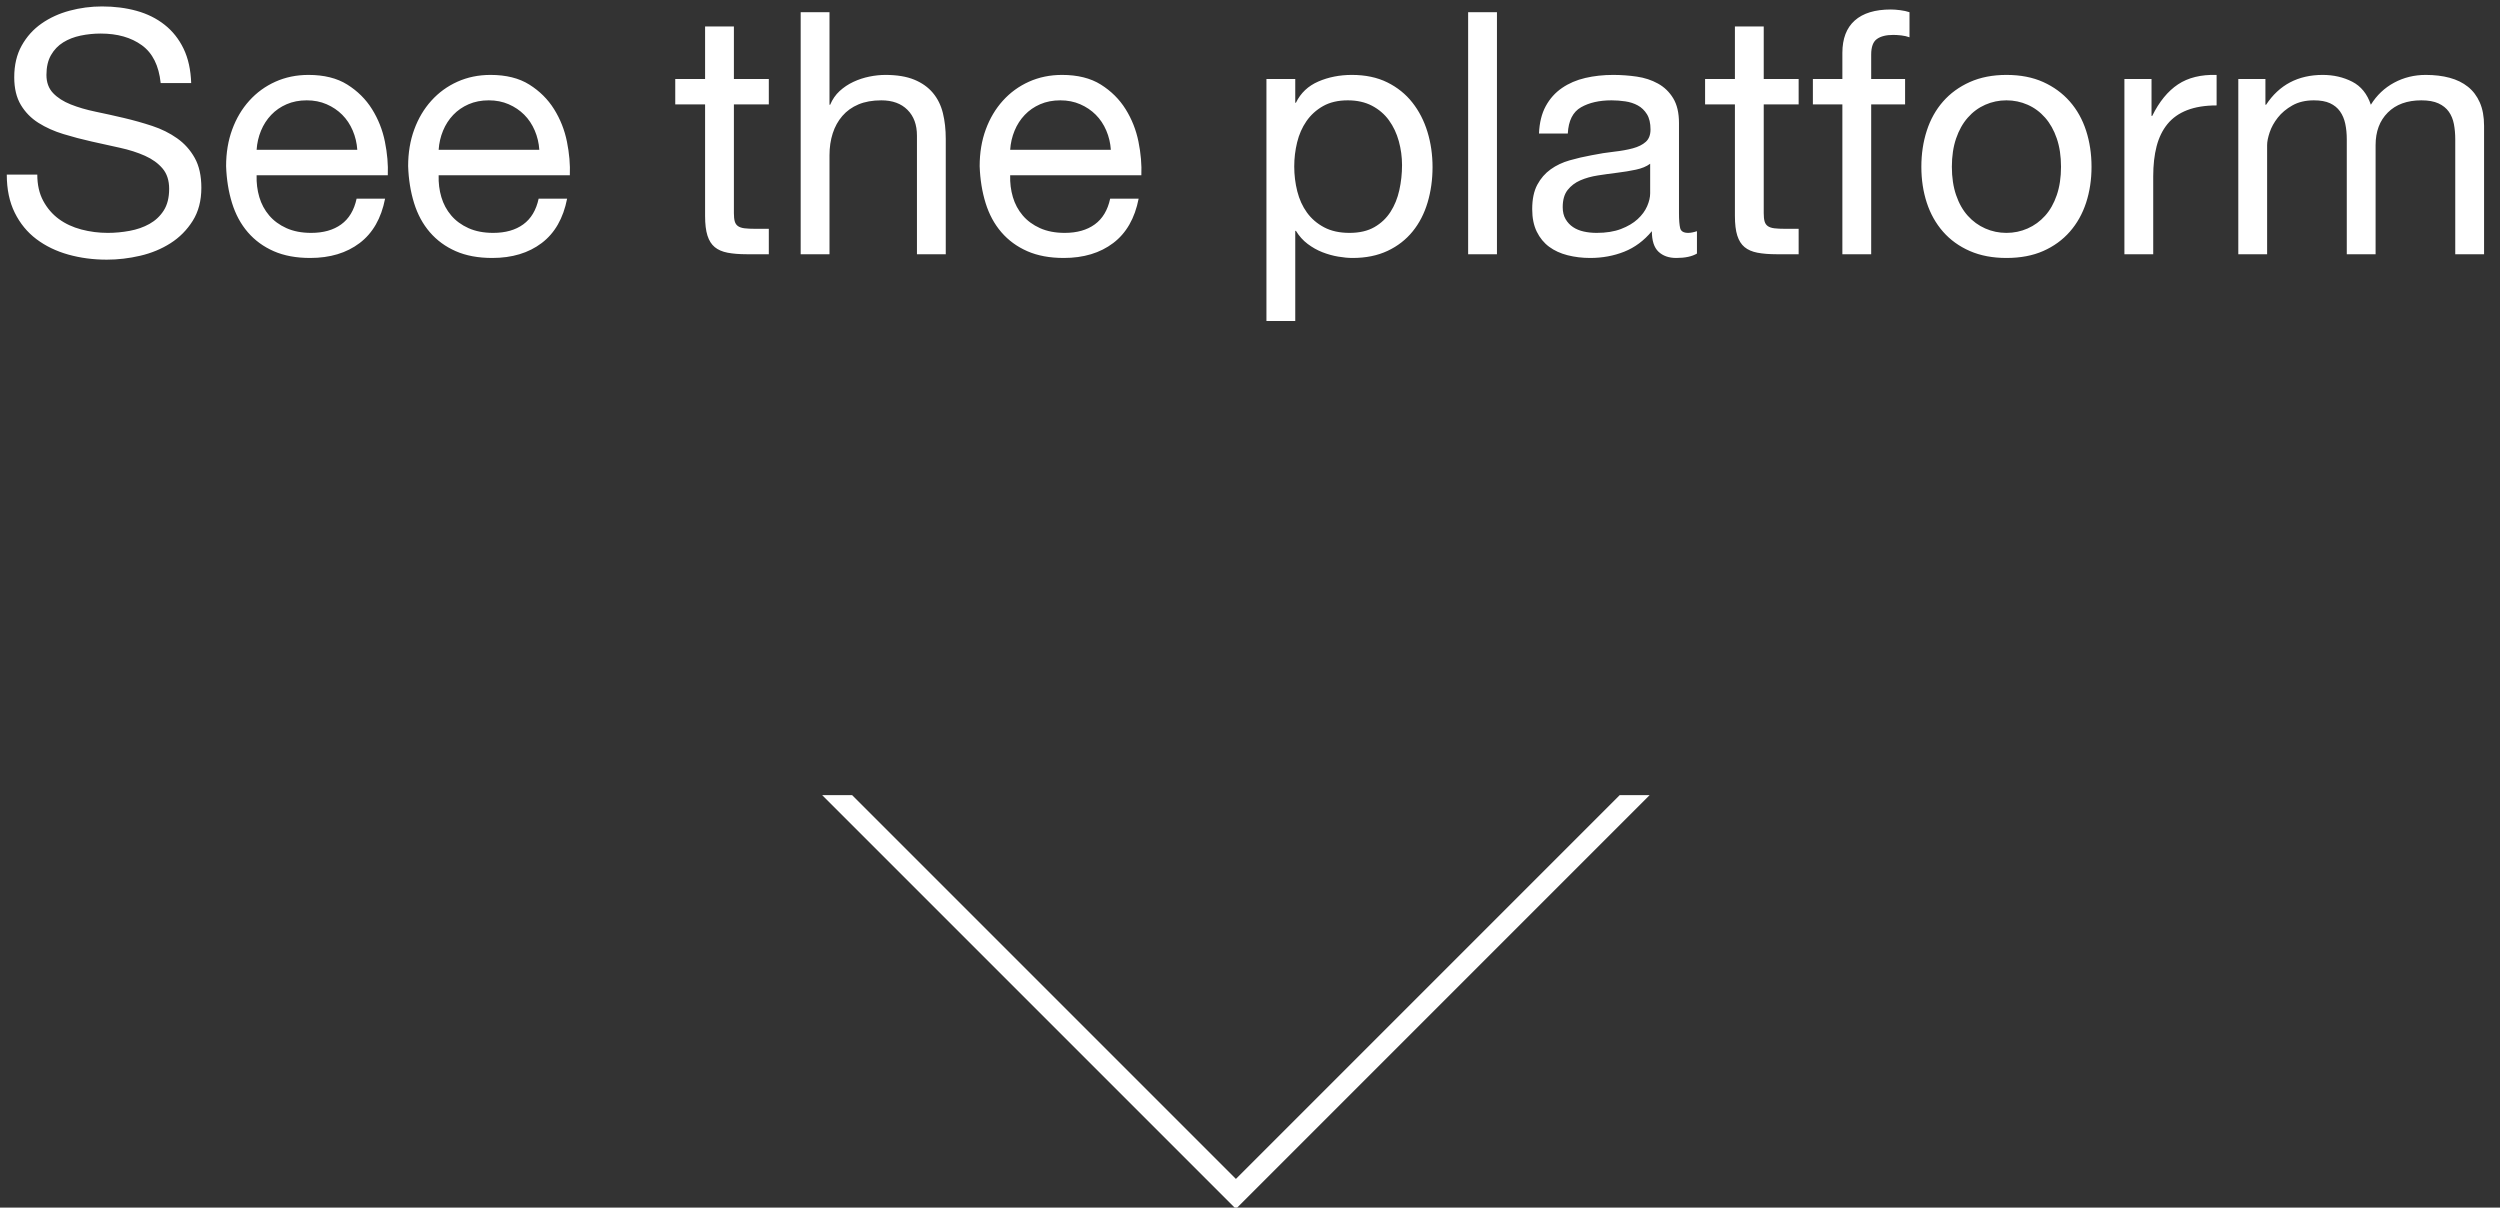 <?xml version="1.0" encoding="UTF-8"?>
<svg width="118px" height="57px" viewBox="0 0 118 57" version="1.1" xmlns="http://www.w3.org/2000/svg" xmlns:xlink="http://www.w3.org/1999/xlink">
    <rect x="0" y="0" width="118" height="57" fill="#333333" stroke="none"/>
    <!-- Generator: Sketch 46.1 (44463) - http://www.bohemiancoding.com/sketch -->
    <title>see-the-platform</title>
    <desc>Created with Sketch.</desc>
    <defs></defs>
    <g id="Salesy" stroke="none" stroke-width="1" fill="none" fill-rule="evenodd">
        <g id="oss-v5" transform="translate(-661, -674)" fill="#FFFFFF">
            <g id="Group-17" transform="translate(56, 18)">
                <g id="Group-12" transform="translate(605, 656)">
                    <g id="see-the-platform">
                        <path d="M7.584,3.92 L9.024,3.92 C9.003,3.291 8.883,2.749 8.664,2.296 C8.445,1.843 8.147,1.467 7.768,1.168 C7.389,0.869 6.949,0.651 6.448,0.512 C5.947,0.373 5.403,0.304 4.816,0.304 C4.293,0.304 3.784,0.371 3.288,0.504 C2.792,0.637 2.349,0.84 1.96,1.112 C1.571,1.384 1.259,1.731 1.024,2.152 C0.789,2.573 0.672,3.072 0.672,3.648 C0.672,4.171 0.776,4.605 0.984,4.952 C1.192,5.299 1.469,5.581 1.816,5.8 C2.163,6.019 2.555,6.195 2.992,6.328 C3.429,6.461 3.875,6.579 4.328,6.68 C4.781,6.781 5.227,6.88 5.664,6.976 C6.101,7.072 6.493,7.197 6.84,7.352 C7.187,7.507 7.464,7.707 7.672,7.952 C7.88,8.197 7.984,8.517 7.984,8.912 C7.984,9.328 7.899,9.669 7.728,9.936 C7.557,10.203 7.333,10.413 7.056,10.568 C6.779,10.723 6.467,10.832 6.12,10.896 C5.773,10.96 5.429,10.992 5.088,10.992 C4.661,10.992 4.245,10.939 3.84,10.832 C3.435,10.725 3.08,10.56 2.776,10.336 C2.472,10.112 2.227,9.827 2.04,9.48 C1.853,9.133 1.76,8.72 1.76,8.24 L0.32,8.24 C0.32,8.933 0.445,9.533 0.696,10.04 C0.947,10.547 1.288,10.963 1.72,11.288 C2.152,11.613 2.653,11.856 3.224,12.016 C3.795,12.176 4.4,12.256 5.04,12.256 C5.563,12.256 6.088,12.195 6.616,12.072 C7.144,11.949 7.621,11.752 8.048,11.48 C8.475,11.208 8.824,10.856 9.096,10.424 C9.368,9.992 9.504,9.472 9.504,8.864 C9.504,8.299 9.4,7.829 9.192,7.456 C8.984,7.083 8.707,6.773 8.36,6.528 C8.013,6.283 7.621,6.088 7.184,5.944 C6.747,5.8 6.301,5.675 5.848,5.568 C5.395,5.461 4.949,5.363 4.512,5.272 C4.075,5.181 3.683,5.067 3.336,4.928 C2.989,4.789 2.712,4.611 2.504,4.392 C2.296,4.173 2.192,3.888 2.192,3.536 C2.192,3.163 2.264,2.851 2.408,2.6 C2.552,2.349 2.744,2.149 2.984,2 C3.224,1.851 3.499,1.744 3.808,1.68 C4.117,1.616 4.432,1.584 4.752,1.584 C5.541,1.584 6.189,1.768 6.696,2.136 C7.203,2.504 7.499,3.099 7.584,3.92 Z M16.864,7.072 C16.843,6.752 16.771,6.448 16.648,6.16 C16.525,5.872 16.36,5.624 16.152,5.416 C15.944,5.208 15.699,5.043 15.416,4.92 C15.133,4.797 14.821,4.736 14.48,4.736 C14.128,4.736 13.811,4.797 13.528,4.92 C13.245,5.043 13.003,5.211 12.8,5.424 C12.597,5.637 12.437,5.885 12.32,6.168 C12.203,6.451 12.133,6.752 12.112,7.072 L16.864,7.072 Z M18.176,9.376 C17.995,10.304 17.595,11.003 16.976,11.472 C16.357,11.941 15.579,12.176 14.64,12.176 C13.979,12.176 13.405,12.069 12.92,11.856 C12.435,11.643 12.027,11.344 11.696,10.96 C11.365,10.576 11.117,10.117 10.952,9.584 C10.787,9.051 10.693,8.469 10.672,7.84 C10.672,7.211 10.768,6.635 10.96,6.112 C11.152,5.589 11.421,5.136 11.768,4.752 C12.115,4.368 12.525,4.069 13,3.856 C13.475,3.643 13.995,3.536 14.56,3.536 C15.296,3.536 15.907,3.688 16.392,3.992 C16.877,4.296 17.267,4.683 17.56,5.152 C17.853,5.621 18.056,6.133 18.168,6.688 C18.28,7.243 18.325,7.771 18.304,8.272 L12.112,8.272 C12.101,8.635 12.144,8.979 12.24,9.304 C12.336,9.629 12.491,9.917 12.704,10.168 C12.917,10.419 13.189,10.619 13.52,10.768 C13.851,10.917 14.24,10.992 14.688,10.992 C15.264,10.992 15.736,10.859 16.104,10.592 C16.472,10.325 16.715,9.92 16.832,9.376 L18.176,9.376 Z M25.456,7.072 C25.435,6.752 25.363,6.448 25.24,6.16 C25.117,5.872 24.952,5.624 24.744,5.416 C24.536,5.208 24.291,5.043 24.008,4.92 C23.725,4.797 23.413,4.736 23.072,4.736 C22.72,4.736 22.403,4.797 22.12,4.92 C21.837,5.043 21.595,5.211 21.392,5.424 C21.189,5.637 21.029,5.885 20.912,6.168 C20.795,6.451 20.725,6.752 20.704,7.072 L25.456,7.072 Z M26.768,9.376 C26.587,10.304 26.187,11.003 25.568,11.472 C24.949,11.941 24.171,12.176 23.232,12.176 C22.571,12.176 21.997,12.069 21.512,11.856 C21.027,11.643 20.619,11.344 20.288,10.96 C19.957,10.576 19.709,10.117 19.544,9.584 C19.379,9.051 19.285,8.469 19.264,7.84 C19.264,7.211 19.36,6.635 19.552,6.112 C19.744,5.589 20.013,5.136 20.36,4.752 C20.707,4.368 21.117,4.069 21.592,3.856 C22.067,3.643 22.587,3.536 23.152,3.536 C23.888,3.536 24.499,3.688 24.984,3.992 C25.469,4.296 25.859,4.683 26.152,5.152 C26.445,5.621 26.648,6.133 26.76,6.688 C26.872,7.243 26.917,7.771 26.896,8.272 L20.704,8.272 C20.693,8.635 20.736,8.979 20.832,9.304 C20.928,9.629 21.083,9.917 21.296,10.168 C21.509,10.419 21.781,10.619 22.112,10.768 C22.443,10.917 22.832,10.992 23.28,10.992 C23.856,10.992 24.328,10.859 24.696,10.592 C25.064,10.325 25.307,9.92 25.424,9.376 L26.768,9.376 Z M34.64,3.728 L34.64,1.248 L33.28,1.248 L33.28,3.728 L31.872,3.728 L31.872,4.928 L33.28,4.928 L33.28,10.192 C33.28,10.576 33.317,10.885 33.392,11.12 C33.467,11.355 33.581,11.536 33.736,11.664 C33.891,11.792 34.093,11.88 34.344,11.928 C34.595,11.976 34.896,12 35.248,12 L36.288,12 L36.288,10.8 L35.664,10.8 C35.451,10.8 35.277,10.792 35.144,10.776 C35.011,10.76 34.907,10.725 34.832,10.672 C34.757,10.619 34.707,10.544 34.68,10.448 C34.653,10.352 34.64,10.224 34.64,10.064 L34.64,4.928 L36.288,4.928 L36.288,3.728 L34.64,3.728 Z M37.792,0.576 L37.792,12 L39.152,12 L39.152,7.328 C39.152,6.955 39.203,6.611 39.304,6.296 C39.405,5.981 39.557,5.707 39.76,5.472 C39.963,5.237 40.216,5.056 40.52,4.928 C40.824,4.8 41.184,4.736 41.6,4.736 C42.123,4.736 42.533,4.885 42.832,5.184 C43.131,5.483 43.28,5.888 43.28,6.4 L43.28,12 L44.64,12 L44.64,6.56 C44.64,6.112 44.595,5.704 44.504,5.336 C44.413,4.968 44.256,4.651 44.032,4.384 C43.808,4.117 43.515,3.909 43.152,3.76 C42.789,3.611 42.336,3.536 41.792,3.536 C41.547,3.536 41.293,3.563 41.032,3.616 C40.771,3.669 40.52,3.752 40.28,3.864 C40.04,3.976 39.824,4.12 39.632,4.296 C39.44,4.472 39.291,4.688 39.184,4.944 L39.152,4.944 L39.152,0.576 L37.792,0.576 Z M52.432,7.072 C52.411,6.752 52.339,6.448 52.216,6.16 C52.093,5.872 51.928,5.624 51.72,5.416 C51.512,5.208 51.267,5.043 50.984,4.92 C50.701,4.797 50.389,4.736 50.048,4.736 C49.696,4.736 49.379,4.797 49.096,4.92 C48.813,5.043 48.571,5.211 48.368,5.424 C48.165,5.637 48.005,5.885 47.888,6.168 C47.771,6.451 47.701,6.752 47.68,7.072 L52.432,7.072 Z M53.744,9.376 C53.563,10.304 53.163,11.003 52.544,11.472 C51.925,11.941 51.147,12.176 50.208,12.176 C49.547,12.176 48.973,12.069 48.488,11.856 C48.003,11.643 47.595,11.344 47.264,10.96 C46.933,10.576 46.685,10.117 46.52,9.584 C46.355,9.051 46.261,8.469 46.24,7.84 C46.24,7.211 46.336,6.635 46.528,6.112 C46.72,5.589 46.989,5.136 47.336,4.752 C47.683,4.368 48.093,4.069 48.568,3.856 C49.043,3.643 49.563,3.536 50.128,3.536 C50.864,3.536 51.475,3.688 51.96,3.992 C52.445,4.296 52.835,4.683 53.128,5.152 C53.421,5.621 53.624,6.133 53.736,6.688 C53.848,7.243 53.893,7.771 53.872,8.272 L47.68,8.272 C47.669,8.635 47.712,8.979 47.808,9.304 C47.904,9.629 48.059,9.917 48.272,10.168 C48.485,10.419 48.757,10.619 49.088,10.768 C49.419,10.917 49.808,10.992 50.256,10.992 C50.832,10.992 51.304,10.859 51.672,10.592 C52.04,10.325 52.283,9.92 52.4,9.376 L53.744,9.376 Z M59.776,3.728 L61.136,3.728 L61.136,4.848 L61.168,4.848 C61.392,4.389 61.744,4.056 62.224,3.848 C62.704,3.64 63.232,3.536 63.808,3.536 C64.448,3.536 65.005,3.653 65.48,3.888 C65.955,4.123 66.349,4.44 66.664,4.84 C66.979,5.24 67.216,5.701 67.376,6.224 C67.536,6.747 67.616,7.301 67.616,7.888 C67.616,8.475 67.539,9.029 67.384,9.552 C67.229,10.075 66.995,10.531 66.68,10.92 C66.365,11.309 65.971,11.616 65.496,11.84 C65.021,12.064 64.469,12.176 63.84,12.176 C63.637,12.176 63.411,12.155 63.16,12.112 C62.909,12.069 62.661,12 62.416,11.904 C62.171,11.808 61.939,11.677 61.72,11.512 C61.501,11.347 61.317,11.141 61.168,10.896 L61.136,10.896 L61.136,15.152 L59.776,15.152 L59.776,3.728 Z M66.176,7.792 C66.176,7.408 66.125,7.032 66.024,6.664 C65.923,6.296 65.768,5.968 65.56,5.68 C65.352,5.392 65.085,5.163 64.76,4.992 C64.435,4.821 64.053,4.736 63.616,4.736 C63.157,4.736 62.768,4.827 62.448,5.008 C62.128,5.189 61.867,5.427 61.664,5.72 C61.461,6.013 61.315,6.347 61.224,6.72 C61.133,7.093 61.088,7.472 61.088,7.856 C61.088,8.261 61.136,8.653 61.232,9.032 C61.328,9.411 61.48,9.744 61.688,10.032 C61.896,10.32 62.165,10.552 62.496,10.728 C62.827,10.904 63.227,10.992 63.696,10.992 C64.165,10.992 64.557,10.901 64.872,10.72 C65.187,10.539 65.44,10.299 65.632,10 C65.824,9.701 65.963,9.36 66.048,8.976 C66.133,8.592 66.176,8.197 66.176,7.792 Z M69.296,0.576 L69.296,12 L70.656,12 L70.656,0.576 L69.296,0.576 Z M80.096,11.968 C79.861,12.107 79.536,12.176 79.12,12.176 C78.768,12.176 78.488,12.077 78.28,11.88 C78.072,11.683 77.968,11.36 77.968,10.912 C77.595,11.36 77.16,11.683 76.664,11.88 C76.168,12.077 75.632,12.176 75.056,12.176 C74.683,12.176 74.328,12.133 73.992,12.048 C73.656,11.963 73.365,11.829 73.12,11.648 C72.875,11.467 72.68,11.229 72.536,10.936 C72.392,10.643 72.32,10.288 72.32,9.872 C72.32,9.403 72.4,9.019 72.56,8.72 C72.72,8.421 72.931,8.179 73.192,7.992 C73.453,7.805 73.752,7.664 74.088,7.568 C74.424,7.472 74.768,7.392 75.12,7.328 C75.493,7.253 75.848,7.197 76.184,7.16 C76.52,7.123 76.816,7.069 77.072,7 C77.328,6.931 77.531,6.829 77.68,6.696 C77.829,6.563 77.904,6.368 77.904,6.112 C77.904,5.813 77.848,5.573 77.736,5.392 C77.624,5.211 77.48,5.072 77.304,4.976 C77.128,4.88 76.931,4.816 76.712,4.784 C76.493,4.752 76.277,4.736 76.064,4.736 C75.488,4.736 75.008,4.845 74.624,5.064 C74.24,5.283 74.032,5.696 74,6.304 L72.64,6.304 C72.661,5.792 72.768,5.36 72.96,5.008 C73.152,4.656 73.408,4.371 73.728,4.152 C74.048,3.933 74.413,3.776 74.824,3.68 C75.235,3.584 75.675,3.536 76.144,3.536 C76.517,3.536 76.888,3.563 77.256,3.616 C77.624,3.669 77.957,3.779 78.256,3.944 C78.555,4.109 78.795,4.341 78.976,4.64 C79.157,4.939 79.248,5.328 79.248,5.808 L79.248,10.064 C79.248,10.384 79.267,10.619 79.304,10.768 C79.341,10.917 79.467,10.992 79.68,10.992 C79.797,10.992 79.936,10.965 80.096,10.912 L80.096,11.968 Z M77.888,7.728 C77.717,7.856 77.493,7.949 77.216,8.008 C76.939,8.067 76.648,8.115 76.344,8.152 C76.04,8.189 75.733,8.232 75.424,8.28 C75.115,8.328 74.837,8.405 74.592,8.512 C74.347,8.619 74.147,8.771 73.992,8.968 C73.837,9.165 73.76,9.435 73.76,9.776 C73.76,10 73.805,10.189 73.896,10.344 C73.987,10.499 74.104,10.624 74.248,10.72 C74.392,10.816 74.56,10.885 74.752,10.928 C74.944,10.971 75.147,10.992 75.36,10.992 C75.808,10.992 76.192,10.931 76.512,10.808 C76.832,10.685 77.093,10.531 77.296,10.344 C77.499,10.157 77.648,9.955 77.744,9.736 C77.84,9.517 77.888,9.312 77.888,9.12 L77.888,7.728 Z M83.248,3.728 L83.248,1.248 L81.888,1.248 L81.888,3.728 L80.48,3.728 L80.48,4.928 L81.888,4.928 L81.888,10.192 C81.888,10.576 81.925,10.885 82,11.12 C82.075,11.355 82.189,11.536 82.344,11.664 C82.499,11.792 82.701,11.88 82.952,11.928 C83.203,11.976 83.504,12 83.856,12 L84.896,12 L84.896,10.8 L84.272,10.8 C84.059,10.8 83.885,10.792 83.752,10.776 C83.619,10.76 83.515,10.725 83.44,10.672 C83.365,10.619 83.315,10.544 83.288,10.448 C83.261,10.352 83.248,10.224 83.248,10.064 L83.248,4.928 L84.896,4.928 L84.896,3.728 L83.248,3.728 Z M86.96,4.928 L86.96,12 L88.32,12 L88.32,4.928 L89.92,4.928 L89.92,3.728 L88.32,3.728 L88.32,2.576 C88.32,2.213 88.411,1.968 88.592,1.84 C88.773,1.712 89.029,1.648 89.36,1.648 C89.477,1.648 89.605,1.656 89.744,1.672 C89.883,1.688 90.011,1.717 90.128,1.76 L90.128,0.576 C90,0.533 89.853,0.501 89.688,0.48 C89.523,0.459 89.376,0.448 89.248,0.448 C88.501,0.448 87.933,0.621 87.544,0.968 C87.155,1.315 86.96,1.824 86.96,2.496 L86.96,3.728 L85.568,3.728 L85.568,4.928 L86.96,4.928 Z M92.128,7.872 C92.128,8.373 92.195,8.819 92.328,9.208 C92.461,9.597 92.645,9.923 92.88,10.184 C93.115,10.445 93.389,10.645 93.704,10.784 C94.019,10.923 94.352,10.992 94.704,10.992 C95.056,10.992 95.389,10.923 95.704,10.784 C96.019,10.645 96.293,10.445 96.528,10.184 C96.763,9.923 96.947,9.597 97.08,9.208 C97.213,8.819 97.28,8.373 97.28,7.872 C97.28,7.371 97.213,6.925 97.08,6.536 C96.947,6.147 96.763,5.819 96.528,5.552 C96.293,5.285 96.019,5.083 95.704,4.944 C95.389,4.805 95.056,4.736 94.704,4.736 C94.352,4.736 94.019,4.805 93.704,4.944 C93.389,5.083 93.115,5.285 92.88,5.552 C92.645,5.819 92.461,6.147 92.328,6.536 C92.195,6.925 92.128,7.371 92.128,7.872 Z M90.688,7.872 C90.688,7.264 90.773,6.696 90.944,6.168 C91.115,5.64 91.371,5.181 91.712,4.792 C92.053,4.403 92.475,4.096 92.976,3.872 C93.477,3.648 94.053,3.536 94.704,3.536 C95.365,3.536 95.944,3.648 96.44,3.872 C96.936,4.096 97.355,4.403 97.696,4.792 C98.037,5.181 98.293,5.64 98.464,6.168 C98.635,6.696 98.72,7.264 98.72,7.872 C98.72,8.48 98.635,9.045 98.464,9.568 C98.293,10.091 98.037,10.547 97.696,10.936 C97.355,11.325 96.936,11.629 96.44,11.848 C95.944,12.067 95.365,12.176 94.704,12.176 C94.053,12.176 93.477,12.067 92.976,11.848 C92.475,11.629 92.053,11.325 91.712,10.936 C91.371,10.547 91.115,10.091 90.944,9.568 C90.773,9.045 90.688,8.48 90.688,7.872 Z M100.272,3.728 L100.272,12 L101.632,12 L101.632,8.32 C101.632,7.787 101.685,7.315 101.792,6.904 C101.899,6.493 102.069,6.144 102.304,5.856 C102.539,5.568 102.848,5.349 103.232,5.2 C103.616,5.051 104.08,4.976 104.624,4.976 L104.624,3.536 C103.888,3.515 103.28,3.664 102.8,3.984 C102.32,4.304 101.915,4.8 101.584,5.472 L101.552,5.472 L101.552,3.728 L100.272,3.728 Z M105.648,3.728 L105.648,12 L107.008,12 L107.008,6.848 C107.008,6.688 107.048,6.488 107.128,6.248 C107.208,6.008 107.336,5.776 107.512,5.552 C107.688,5.328 107.917,5.136 108.2,4.976 C108.483,4.816 108.821,4.736 109.216,4.736 C109.525,4.736 109.779,4.781 109.976,4.872 C110.173,4.963 110.331,5.091 110.448,5.256 C110.565,5.421 110.648,5.616 110.696,5.84 C110.744,6.064 110.768,6.309 110.768,6.576 L110.768,12 L112.128,12 L112.128,6.848 C112.128,6.208 112.32,5.696 112.704,5.312 C113.088,4.928 113.616,4.736 114.288,4.736 C114.619,4.736 114.888,4.784 115.096,4.88 C115.304,4.976 115.467,5.107 115.584,5.272 C115.701,5.437 115.781,5.632 115.824,5.856 C115.867,6.08 115.888,6.32 115.888,6.576 L115.888,12 L117.248,12 L117.248,5.936 C117.248,5.509 117.181,5.144 117.048,4.84 C116.915,4.536 116.728,4.288 116.488,4.096 C116.248,3.904 115.96,3.763 115.624,3.672 C115.288,3.581 114.912,3.536 114.496,3.536 C113.952,3.536 113.453,3.659 113,3.904 C112.547,4.149 112.181,4.496 111.904,4.944 C111.733,4.432 111.44,4.069 111.024,3.856 C110.608,3.643 110.144,3.536 109.632,3.536 C108.469,3.536 107.579,4.005 106.96,4.944 L106.928,4.944 L106.928,3.728 L105.648,3.728 Z" id="See-the-platform"></path>
                        <polygon id="Rectangle" fill-rule="nonzero" points="40.219 37.529 38.805 37.529 58.335 57.059 77.864 37.529 76.45 37.529 58.335 55.645"></polygon>
                    </g>
                </g>
            </g>
        </g>
    </g>
</svg>